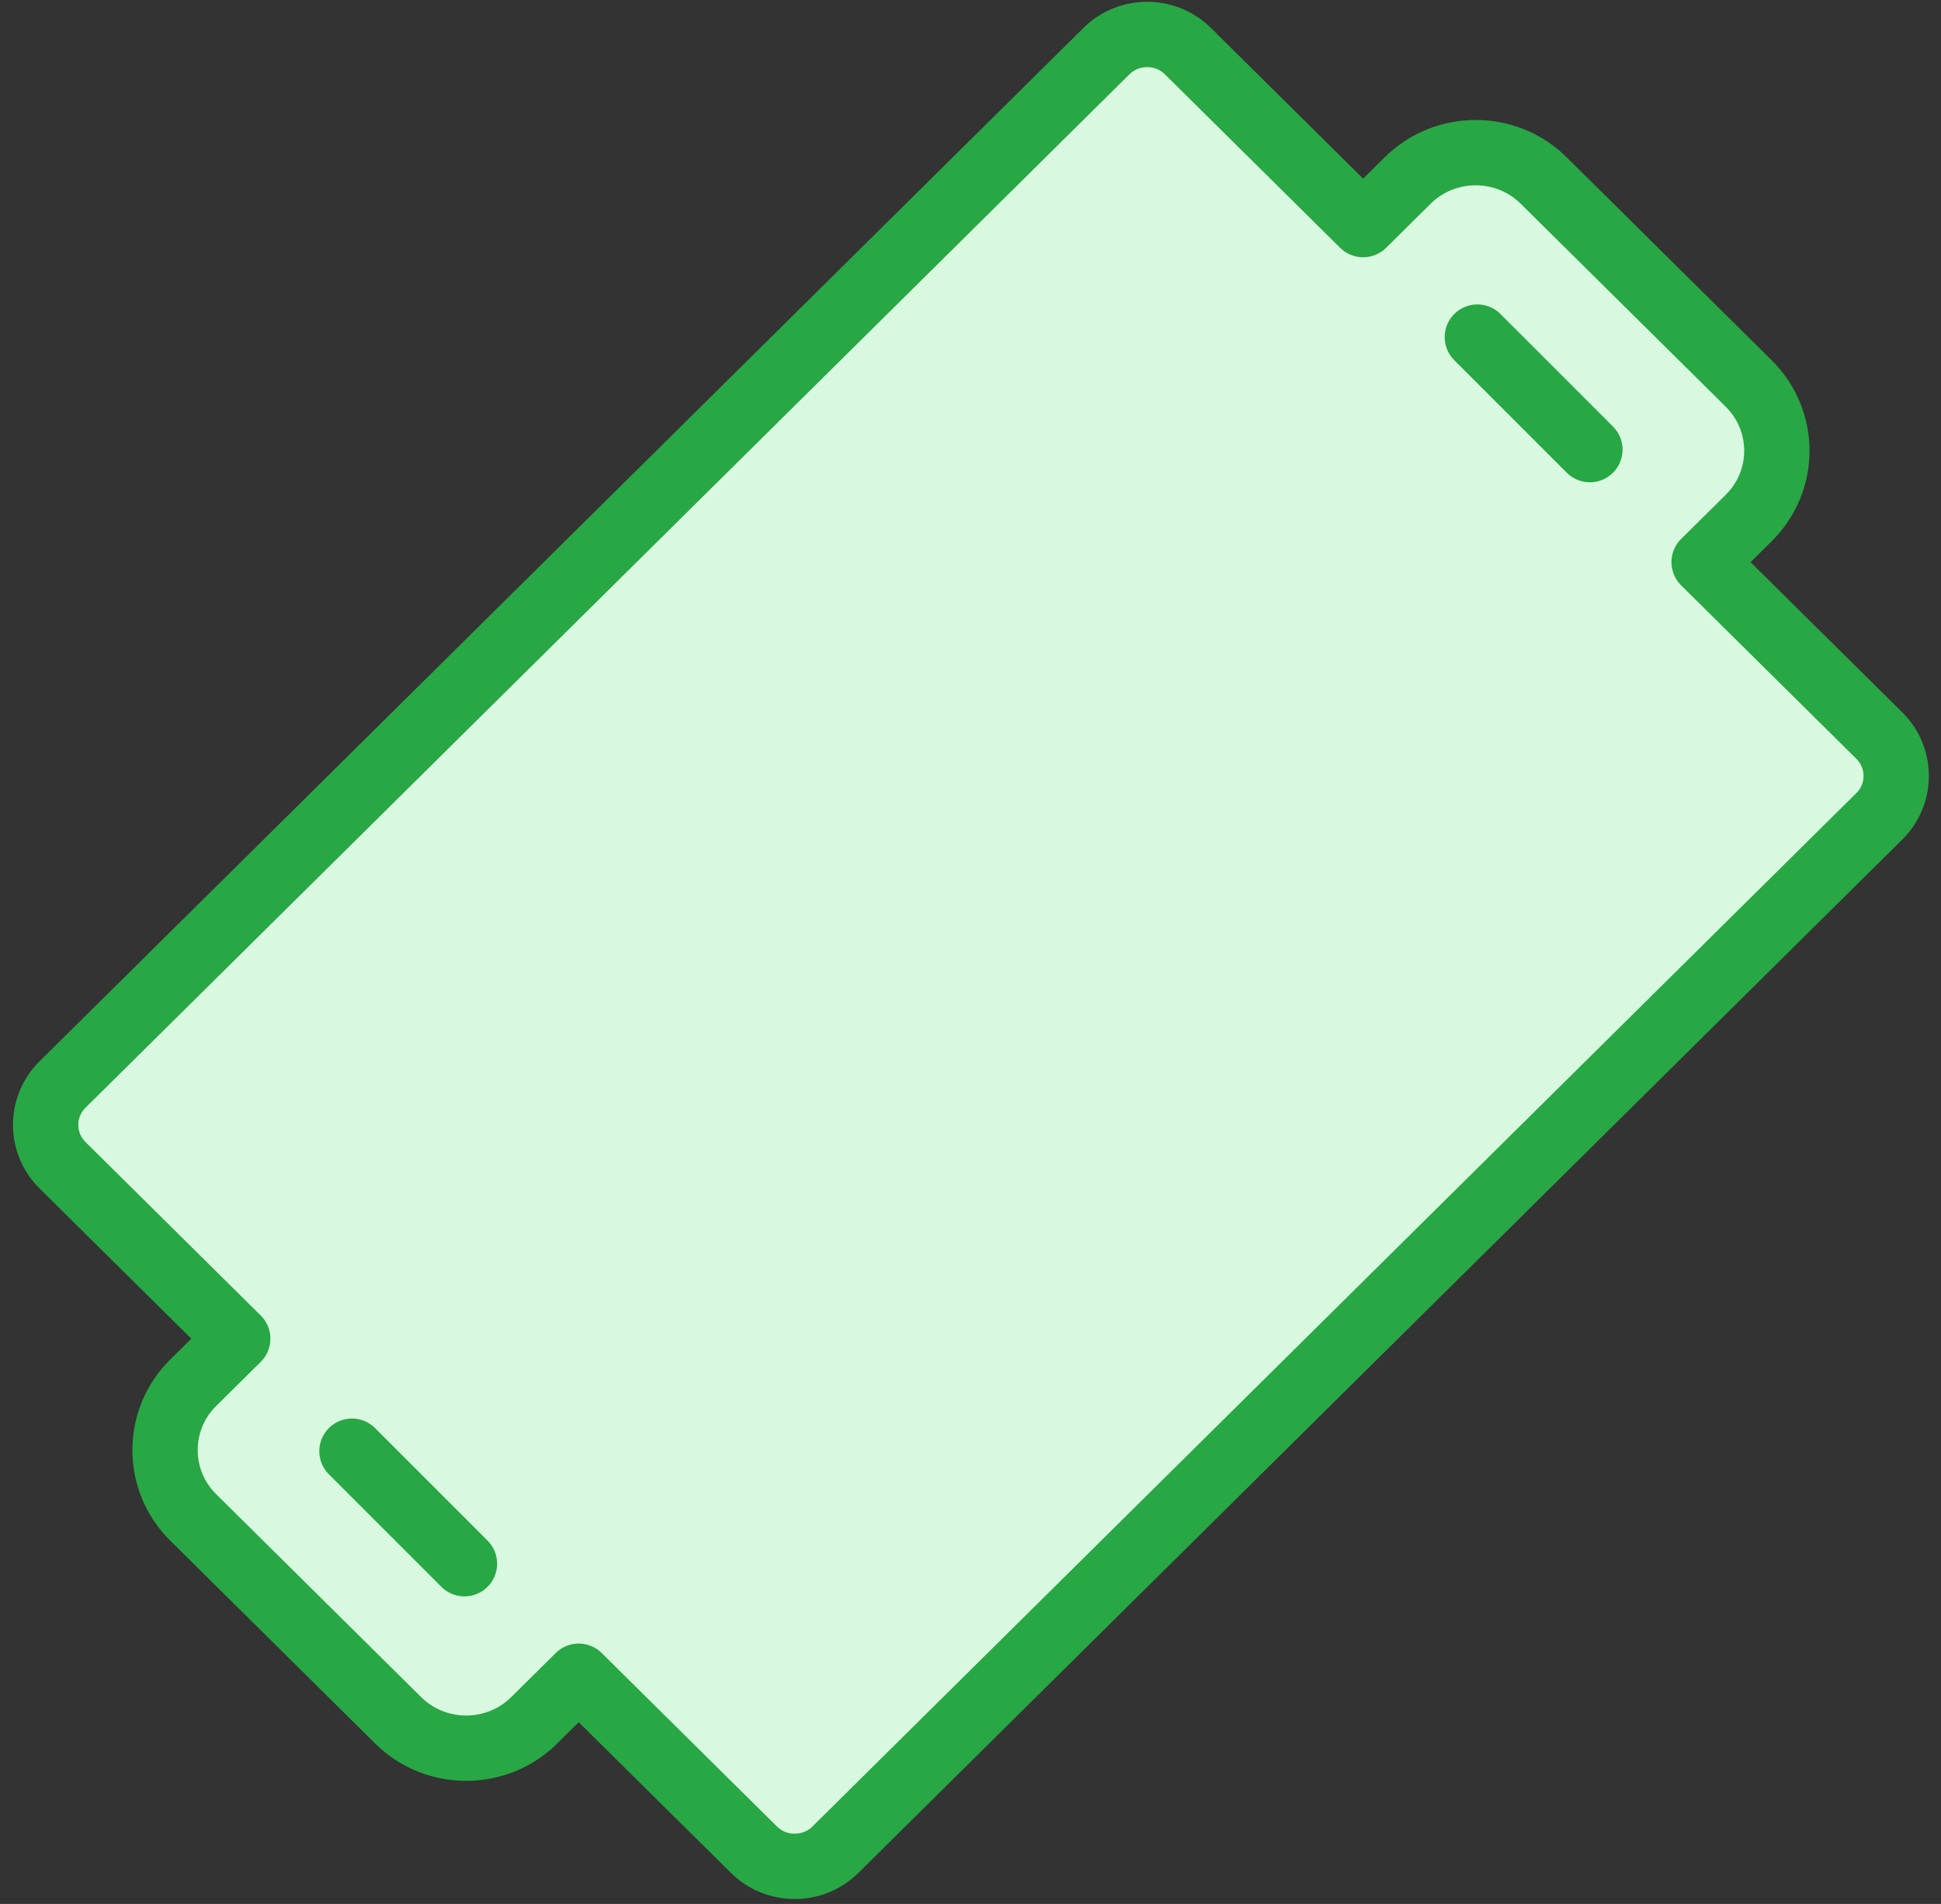 <?xml version="1.0" encoding="UTF-8"?>
<svg width="104px" height="102px" viewBox="0 0 104 102" version="1.1" xmlns="http://www.w3.org/2000/svg" xmlns:xlink="http://www.w3.org/1999/xlink">
    <rect x="0" y="0" width="104" height="102" fill="#333333" stroke="none"/>
    <!-- Generator: Sketch 46.2 (44496) - http://www.bohemiancoding.com/sketch -->
    <title>food-16</title>
    <desc>Created with Sketch.</desc>
    <defs></defs>
    <g id="ALL" stroke="none" stroke-width="1" fill="none" fill-rule="evenodd" stroke-linecap="round" stroke-linejoin="round">
        <g id="Primary" transform="translate(-1797, -13858)" stroke="#28A745" stroke-width="3.5">
            <g id="Group-15" transform="translate(200, 200)">
                <g id="food-16" transform="translate(1599, 13659)">
                    <path d="M71.037,11.032 L61.648,1.739 C60.443,0.546 58.482,0.552 57.284,1.738 L1.347,57.104 C0.142,58.296 0.148,60.236 1.348,61.424 L10.737,70.717 L8.35,73.079 C6.338,75.071 6.344,78.306 8.349,80.29 L19.335,91.164 C21.347,93.155 24.613,93.151 26.621,91.164 L29.008,88.801 L38.397,98.094 C39.602,99.287 41.563,99.281 42.761,98.095 L98.698,42.729 C99.903,41.537 99.897,39.597 98.697,38.409 L89.308,29.116 L91.697,26.752 C93.71,24.759 93.707,21.534 91.695,19.543 L80.71,8.669 C78.705,6.684 75.437,6.677 73.426,8.668 L71.037,11.032 L71.037,11.032 Z" id="Layer-1" fill="#D8F8DF"></path>
                    <path d="M77.158,17.06 L83.187,23.088" id="Layer-2"></path>
                    <path d="M16.858,76.745 L22.886,82.773" id="Layer-3"></path>
                </g>
            </g>
        </g>
    </g>
</svg>
